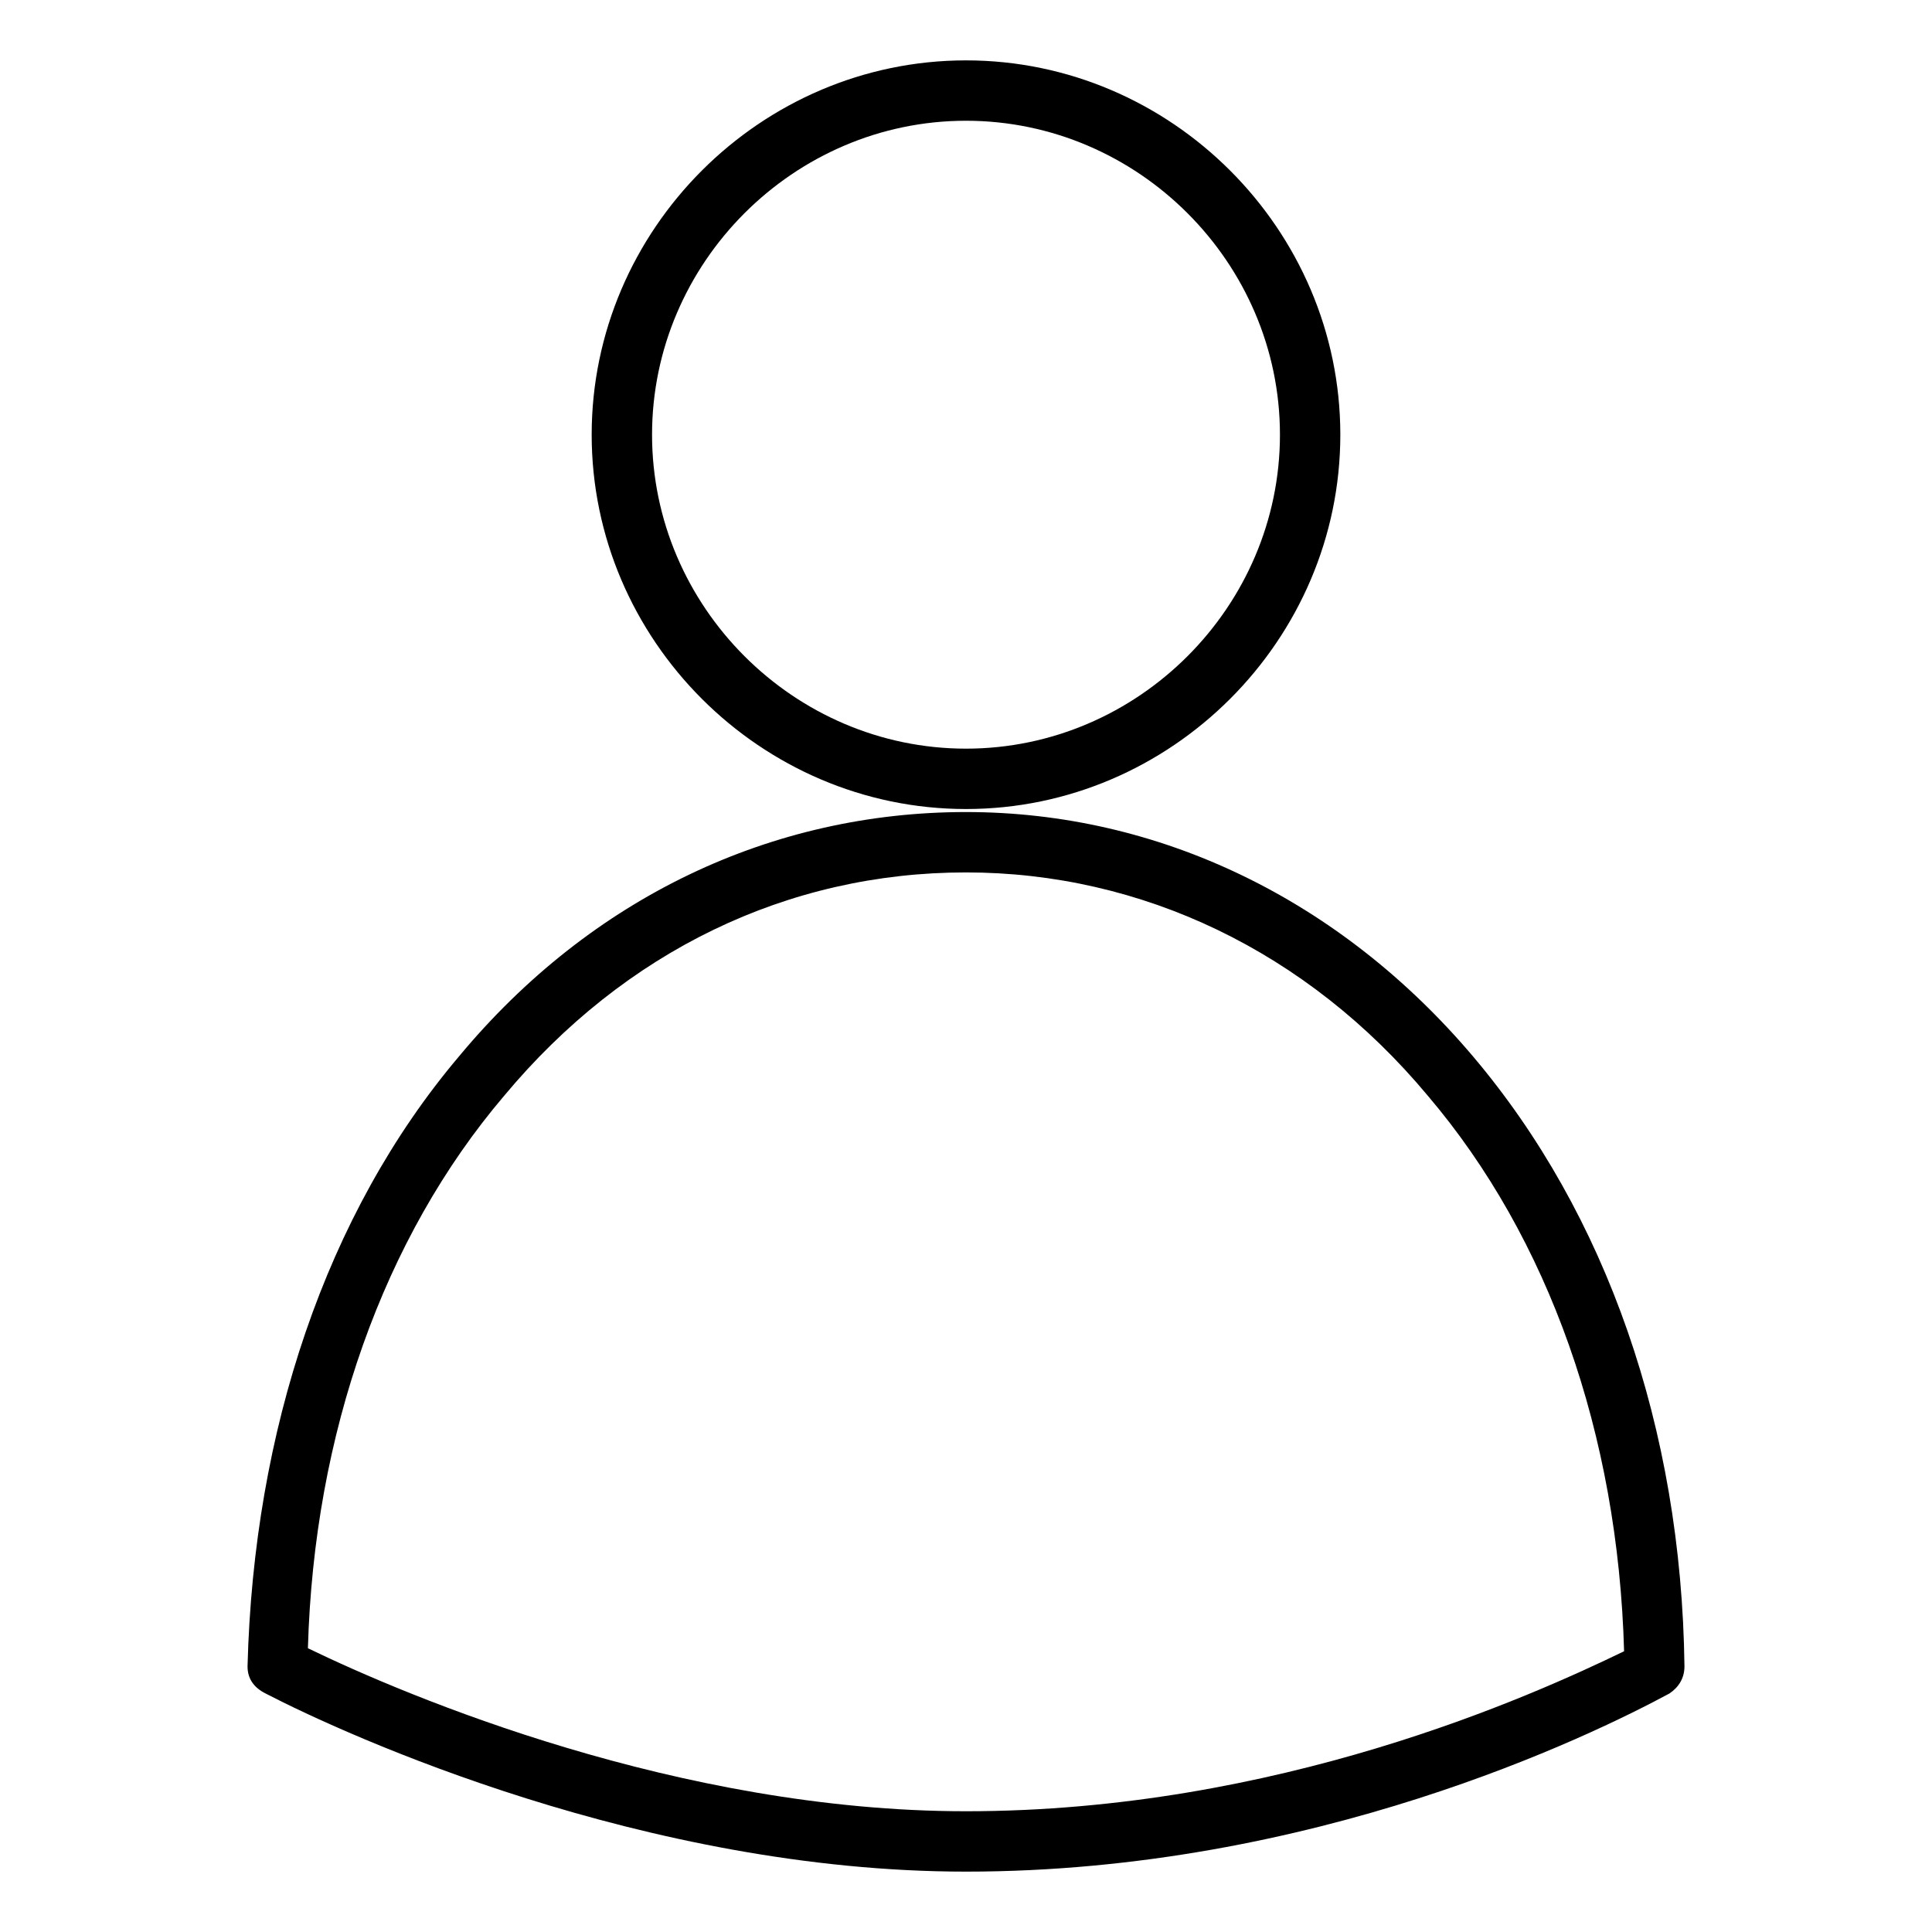 <?xml version="1.0" encoding="utf-8"?>
<!-- Generator: Adobe Illustrator 22.0.1, SVG Export Plug-In . SVG Version: 6.00 Build 0)  -->
<svg fill="#000000" width="52" height="52" version="1.1" id="lni_lni-user" xmlns="http://www.w3.org/2000/svg" xmlns:xlink="http://www.w3.org/1999/xlink" x="0px"
	 y="0px" viewBox="0 0 64 64" style="enable-background:new 0 0 64 64;" xml:space="preserve">
<g>
	<path d="M48.8,35c-4.4-5.2-10.4-8.1-16.8-8.1S19.6,29.7,15.2,35c-4.4,5.2-6.8,12.4-7,20.2c0,0.4,0.2,0.7,0.6,0.9
		C11.5,57.5,21.4,62,32,62c11.5,0,20.7-4.5,23.3-5.9c0.3-0.2,0.5-0.5,0.5-0.9C55.7,47.3,53.2,40.2,48.8,35z M32,60
		c-9.5,0-18.5-3.8-21.8-5.4c0.2-7.1,2.5-13.6,6.5-18.3c4-4.8,9.4-7.4,15.3-7.4c5.8,0,11.3,2.6,15.3,7.4c4,4.7,6.3,11.2,6.5,18.4
		C50.7,56.2,42.3,60,32,60z"/>
	<path d="M32,26.8c6.8,0,12.4-5.6,12.4-12.4S38.8,2,32,2S19.6,7.6,19.6,14.4S25.2,26.8,32,26.8z M32,4c5.7,0,10.4,4.7,10.4,10.4
		c0,5.7-4.7,10.4-10.4,10.4c-5.7,0-10.4-4.7-10.4-10.4C21.6,8.7,26.3,4,32,4z"/>
</g>
</svg>

